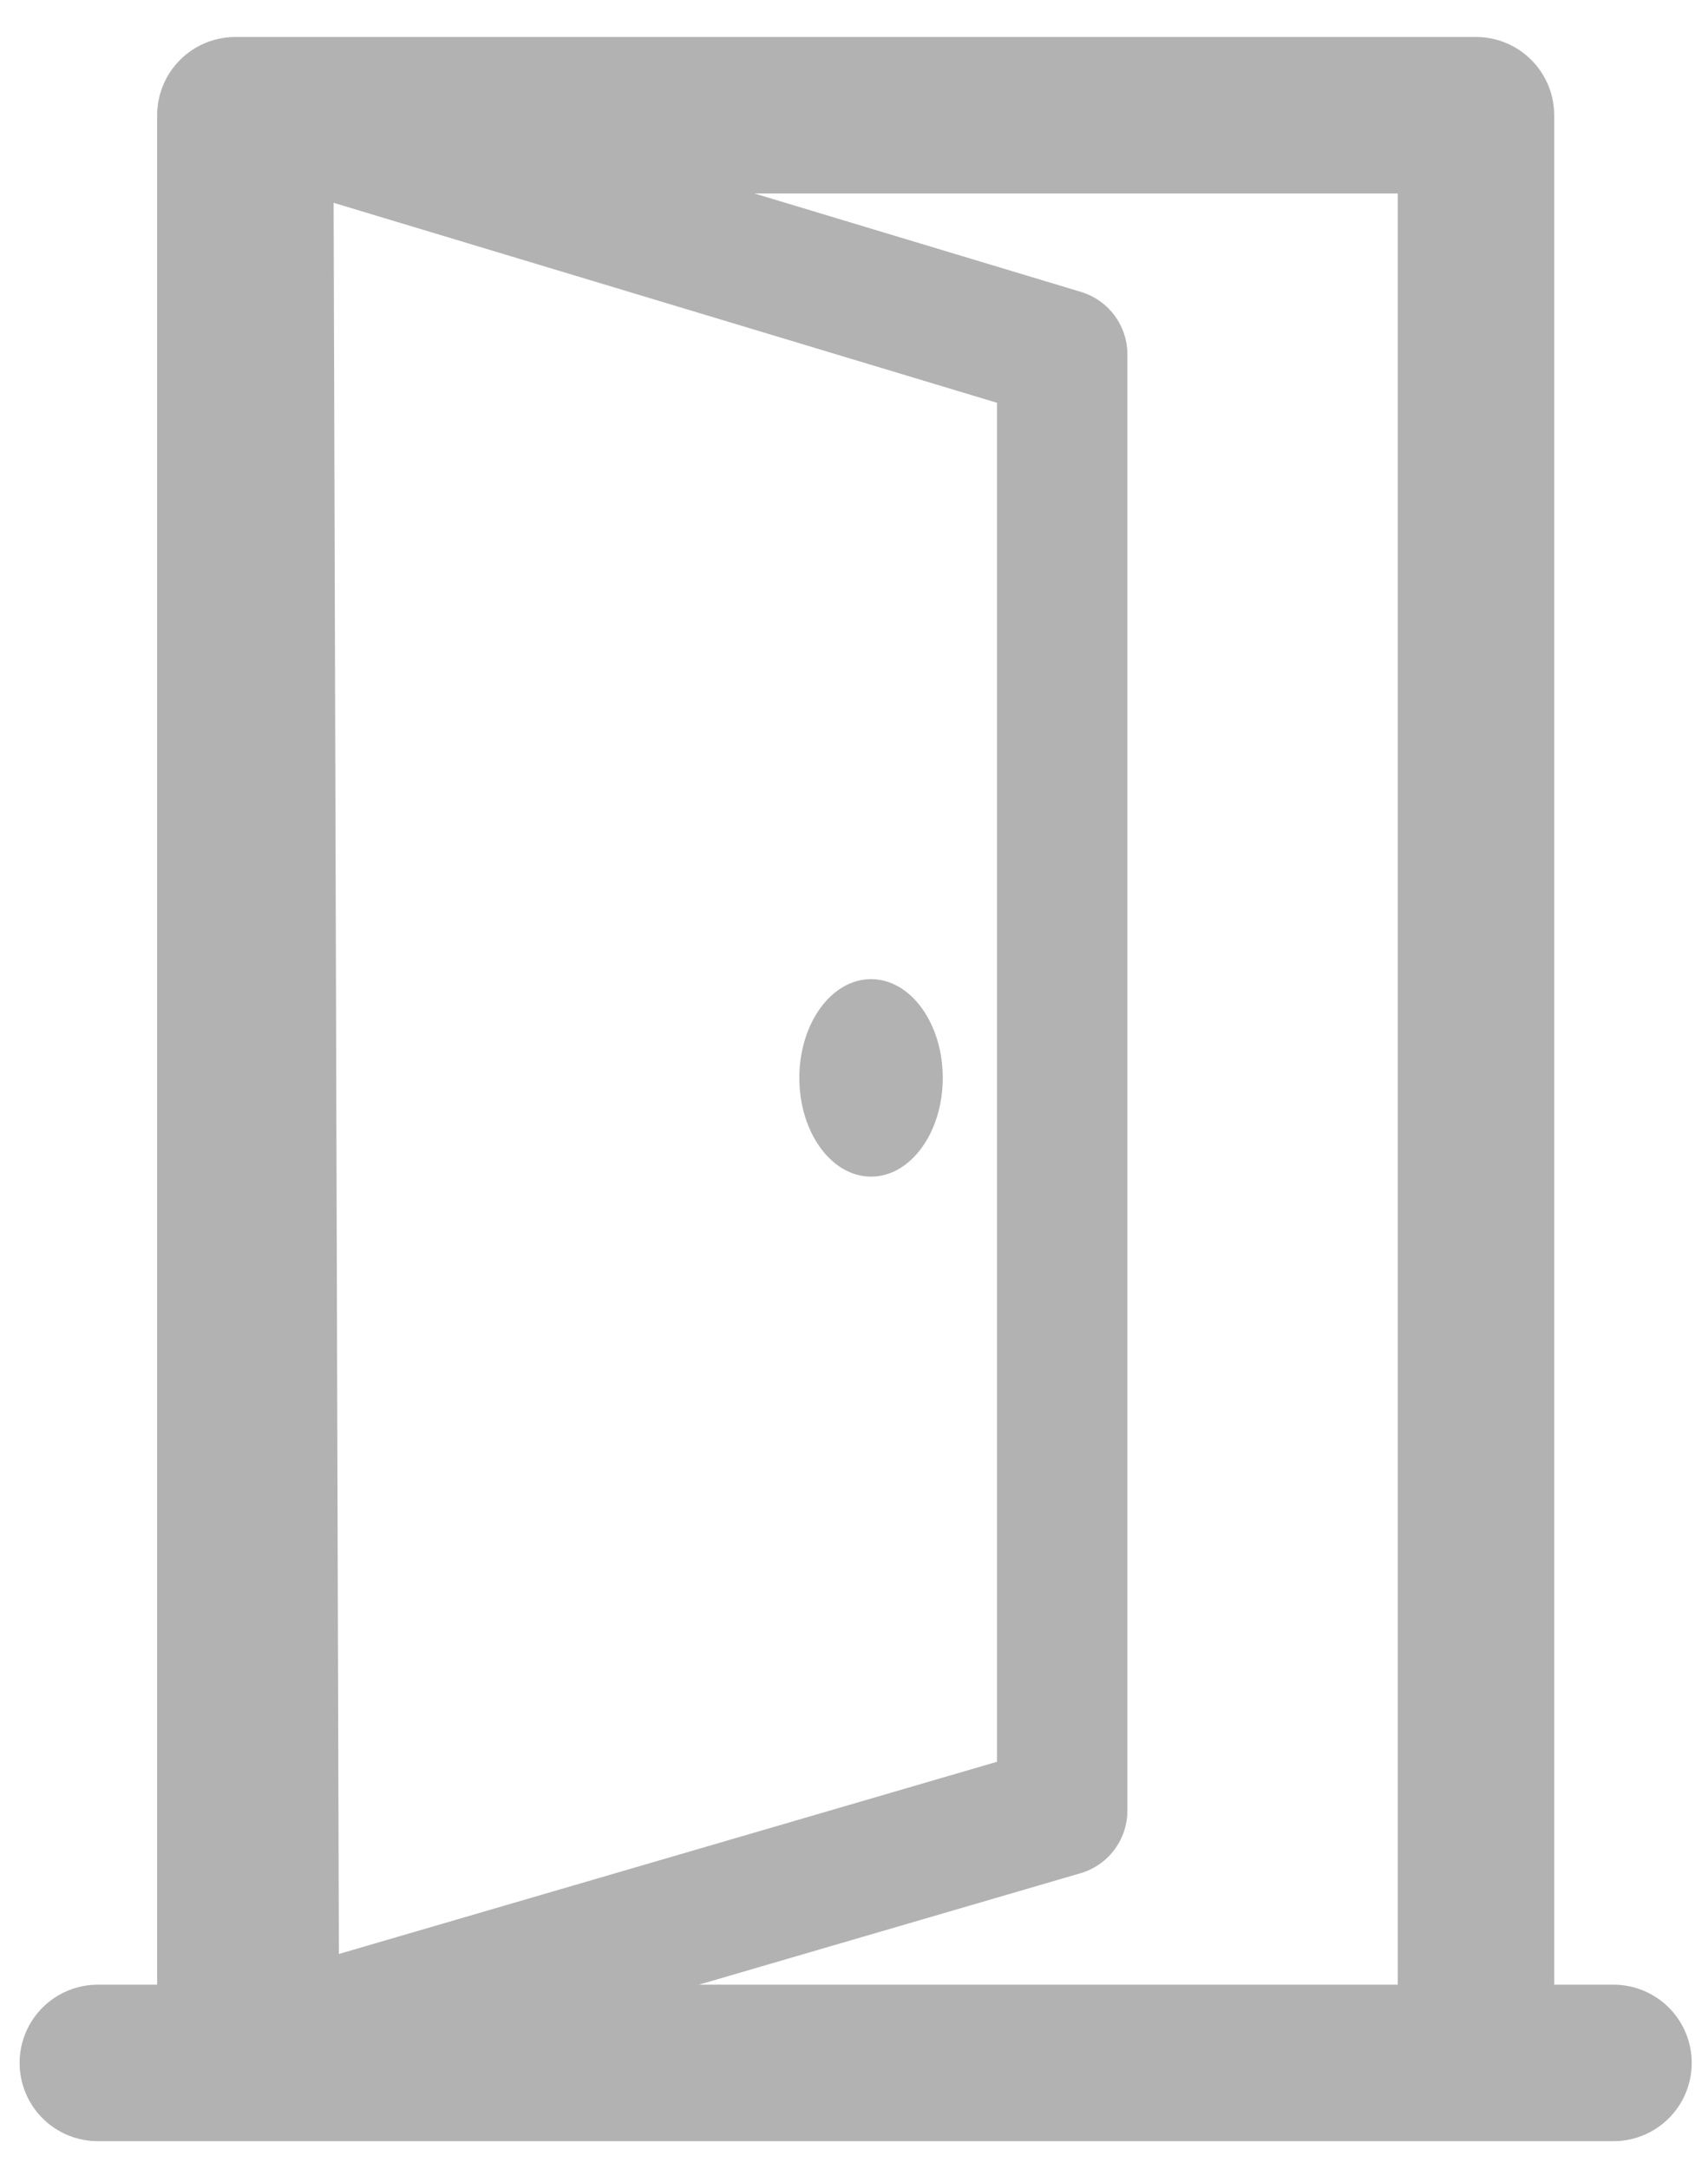 <?xml version="1.0" encoding="utf-8"?>
<!-- Generator: Adobe Illustrator 16.0.0, SVG Export Plug-In . SVG Version: 6.00 Build 0)  -->
<!DOCTYPE svg PUBLIC "-//W3C//DTD SVG 1.1//EN" "http://www.w3.org/Graphics/SVG/1.1/DTD/svg11.dtd">
<svg version="1.1" id="图层_1" xmlns="http://www.w3.org/2000/svg" xmlns:xlink="http://www.w3.org/1999/xlink" x="0px" y="0px"
	 width="32.75px" height="41.583px" viewBox="0 0 32.75 41.583" enable-background="new 0 0 32.75 41.583" xml:space="preserve">
<g id="XMLID_118_">
	
		<line id="XMLID_127_" fill-rule="evenodd" clip-rule="evenodd" fill="none" stroke="#B3B2B3" stroke-width="3" stroke-linecap="round" stroke-linejoin="round" stroke-miterlimit="10" x1="30.938" y1="39.546" x2="1.876" y2="39.546"/>
	<ellipse id="XMLID_126_" fill-rule="evenodd" clip-rule="evenodd" fill="#B3B2B3" cx="16.702" cy="20.663" rx="1.375" ry="1.893"/>
	
		<polyline id="XMLID_125_" fill-rule="evenodd" clip-rule="evenodd" fill="none" stroke="#B3B2B3" stroke-width="3" stroke-linecap="round" stroke-linejoin="round" stroke-miterlimit="10" points="
		4.513,39.118 4.513,2.209 28.301,2.209 28.301,39.118 	"/>
	
		<polygon id="XMLID_119_" fill-rule="evenodd" clip-rule="evenodd" fill="none" stroke="#B3B2B3" stroke-width="2.5" stroke-linecap="round" stroke-linejoin="round" stroke-miterlimit="10" points="
		5.253,39.123 20.367,34.71 20.367,6.793 5.142,2.204 	"/>
</g>
</svg>

